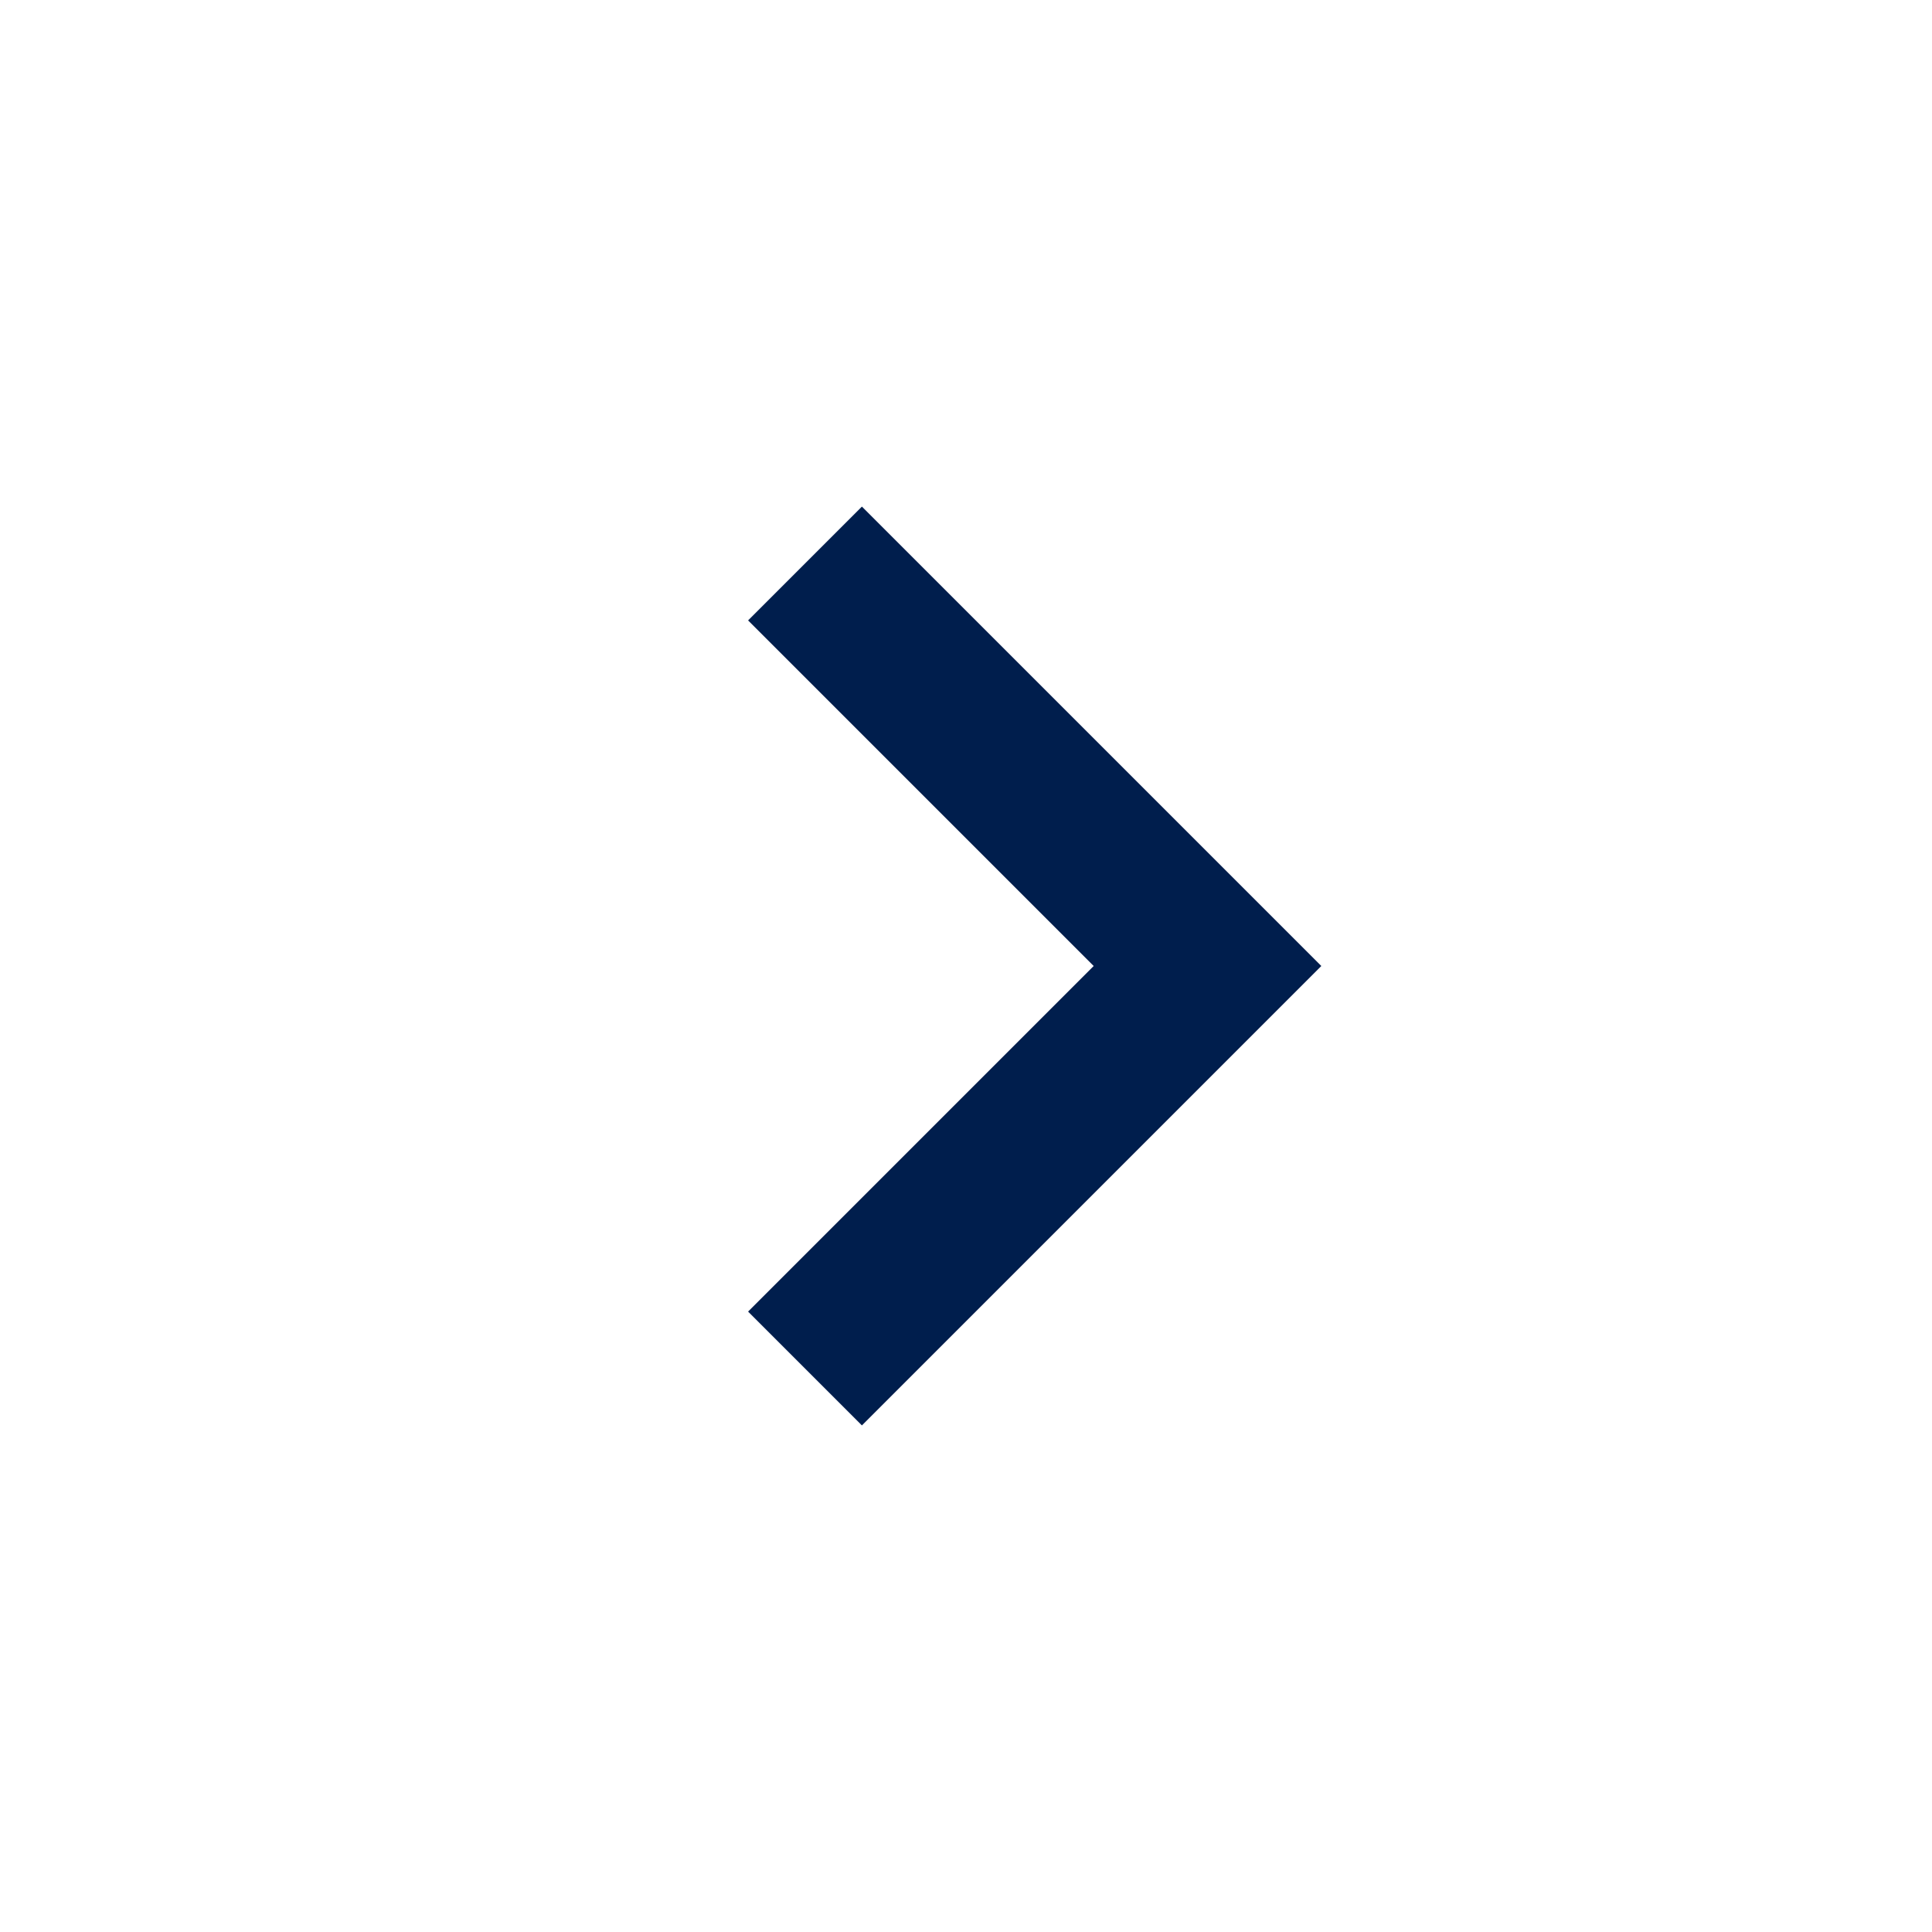 <svg xmlns="http://www.w3.org/2000/svg" width="24" height="24" viewBox="0 0 24 24" style="fill: #001e4d;transform: ;msFilter:;"><path d="M10.707 17.707 16.414 12l-5.707-5.707-1.414 1.414L13.586 12l-4.293 4.293z"></path></svg>